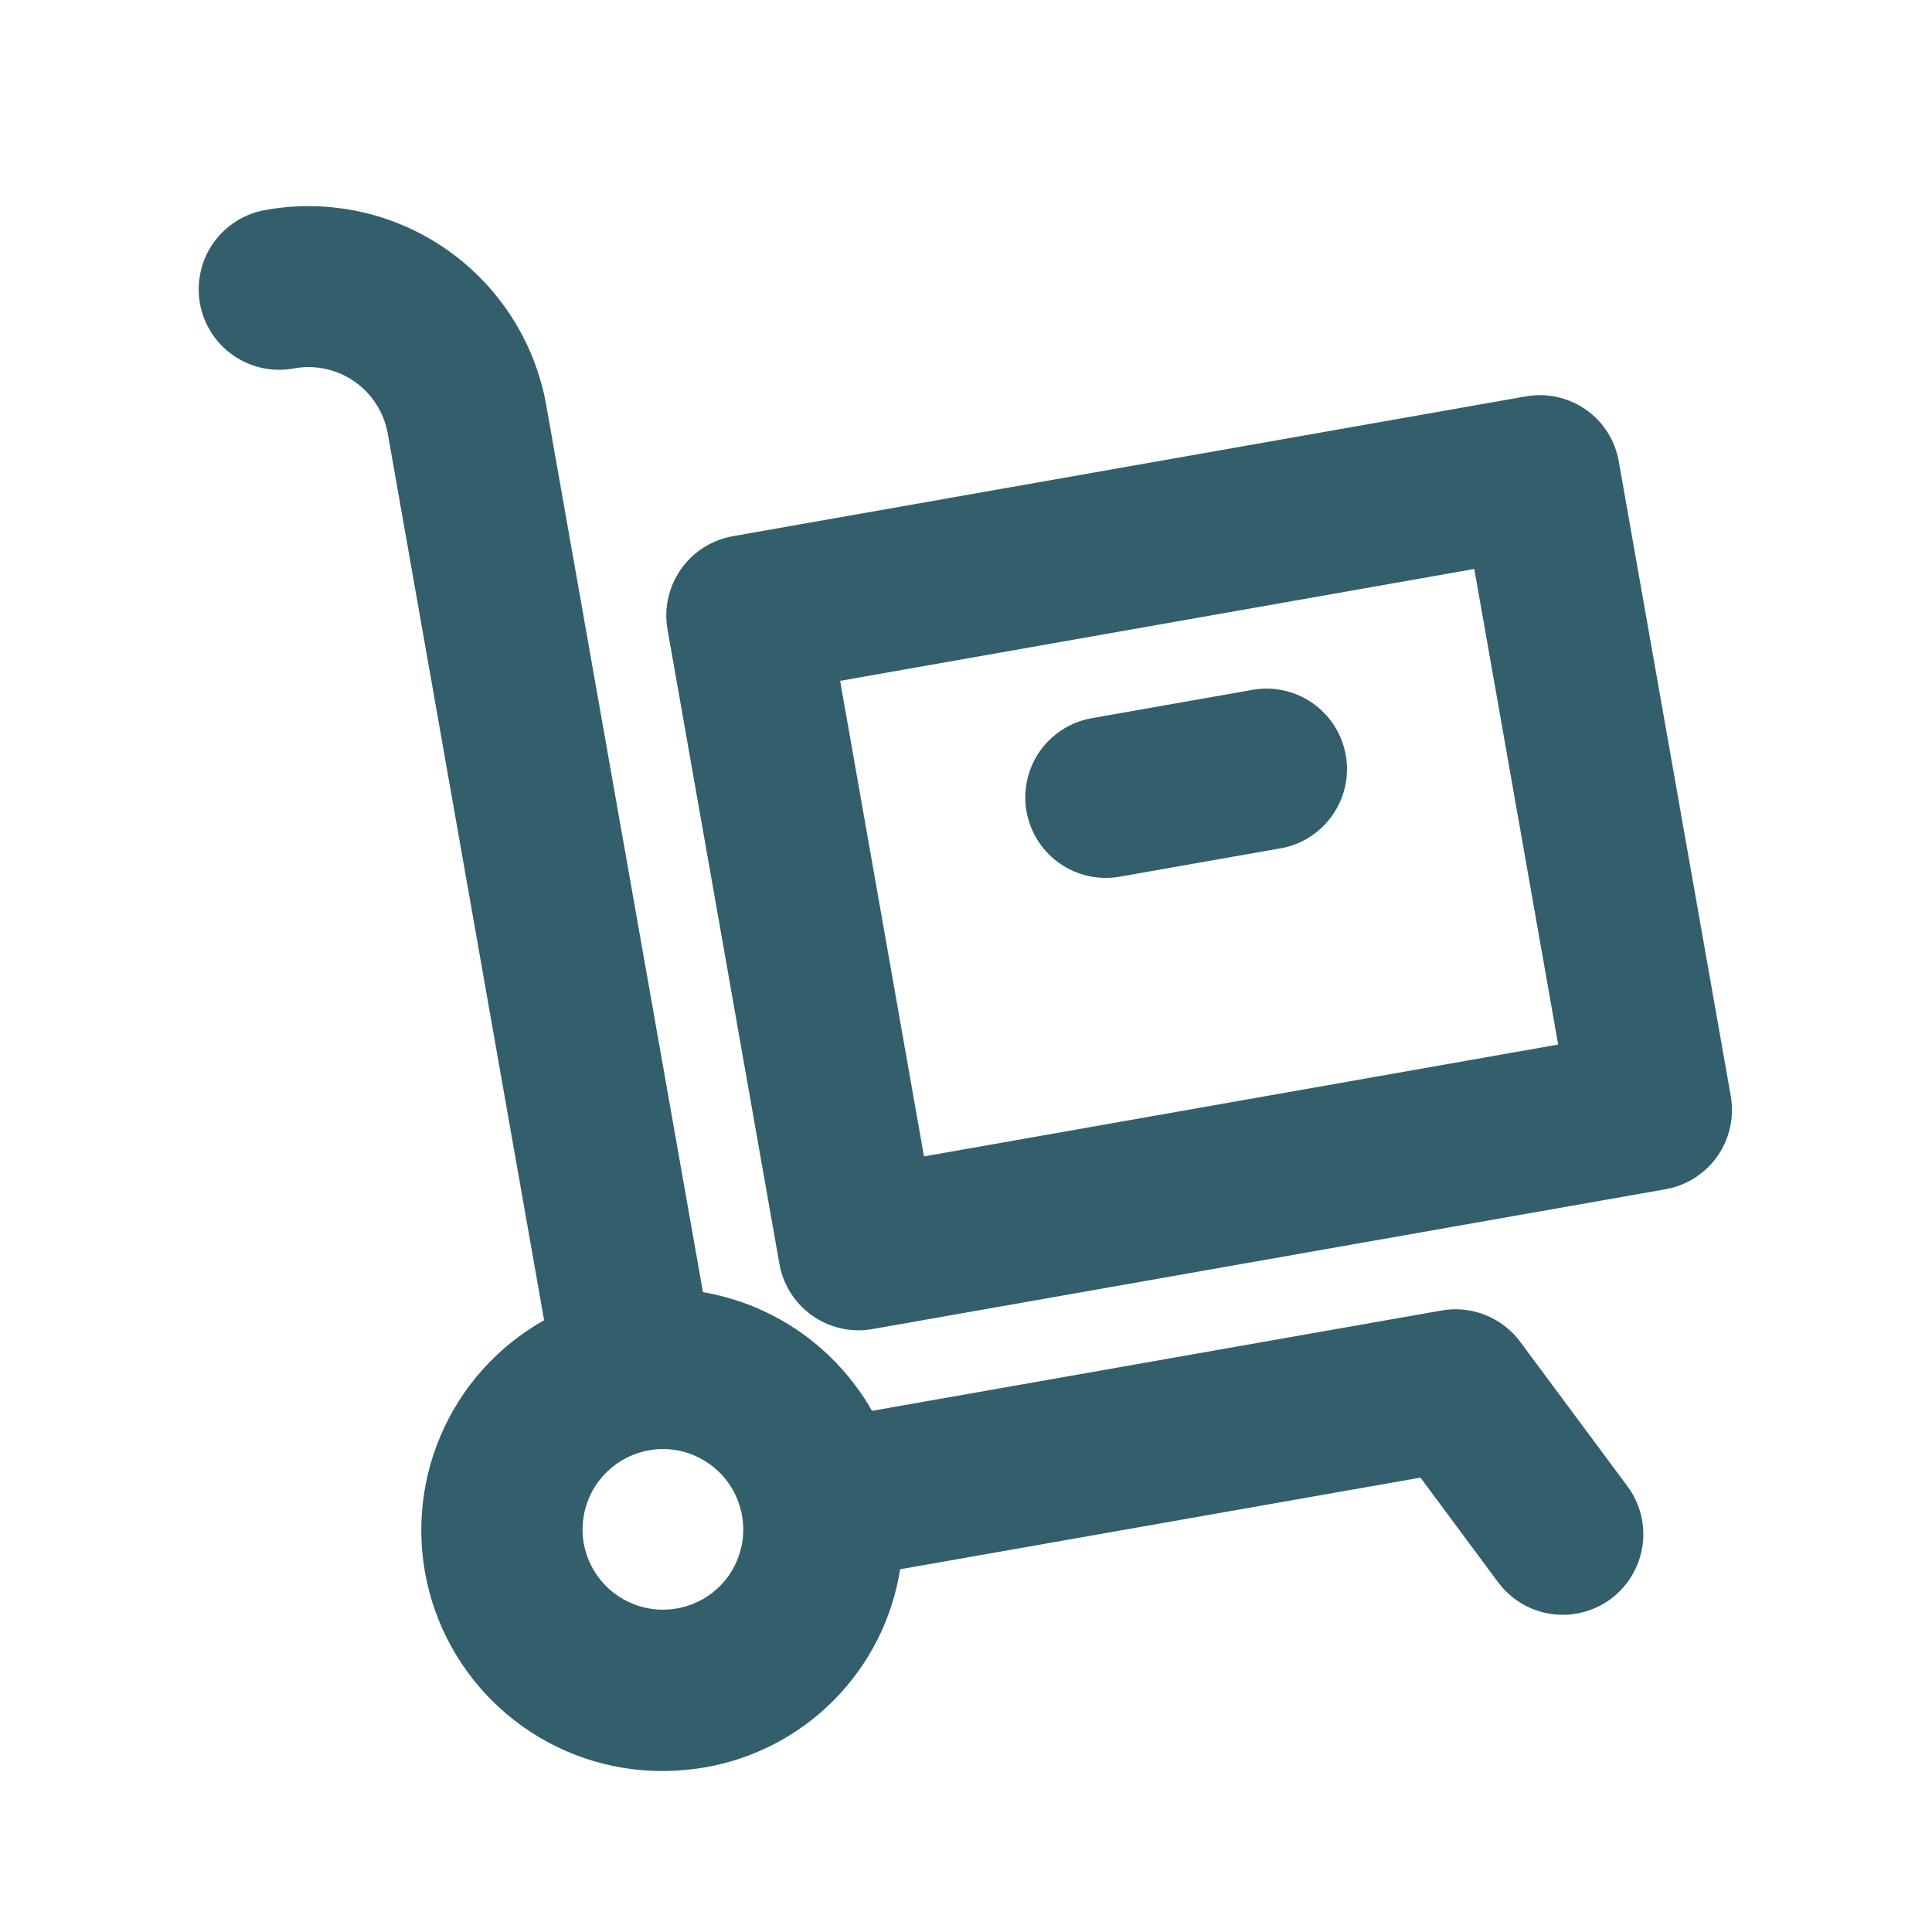 <svg width="32" height="32" viewBox="0 0 32 32" fill="none" xmlns="http://www.w3.org/2000/svg">
<path d="M26.813 7.648C26.784 7.475 26.72 7.31 26.627 7.161C26.533 7.013 26.411 6.885 26.267 6.785C26.123 6.684 25.961 6.613 25.79 6.576C25.619 6.538 25.442 6.535 25.269 6.566L12.133 8.882C11.786 8.945 11.477 9.142 11.276 9.432C11.074 9.721 10.995 10.079 11.056 10.426L12.909 20.933C12.964 21.241 13.125 21.521 13.365 21.722C13.605 21.924 13.908 22.034 14.221 22.034C14.299 22.034 14.377 22.027 14.453 22.013L27.584 19.698C27.756 19.668 27.921 19.604 28.069 19.51C28.217 19.416 28.345 19.294 28.445 19.151C28.546 19.007 28.617 18.846 28.655 18.674C28.693 18.504 28.697 18.327 28.667 18.154L26.813 7.648ZM15.304 19.154L13.915 11.277L24.419 9.424L25.808 17.301L15.304 19.154Z" fill="#325F6B"/>
<path d="M25.179 22.224C25.031 22.025 24.831 21.872 24.601 21.78C24.371 21.688 24.12 21.663 23.876 21.706L14.443 23.368C14.15 22.854 13.748 22.411 13.264 22.07C12.779 21.73 12.226 21.502 11.643 21.402L9.049 6.719C8.958 6.202 8.766 5.707 8.483 5.264C8.201 4.821 7.834 4.438 7.404 4.137C6.974 3.836 6.488 3.622 5.975 3.509C5.462 3.395 4.932 3.384 4.415 3.475C4.24 3.503 4.072 3.565 3.922 3.659C3.771 3.752 3.641 3.874 3.538 4.018C3.435 4.163 3.362 4.326 3.324 4.499C3.285 4.671 3.28 4.85 3.311 5.024C3.342 5.199 3.408 5.365 3.504 5.514C3.599 5.663 3.724 5.791 3.87 5.891C4.016 5.991 4.181 6.062 4.354 6.097C4.527 6.133 4.706 6.134 4.88 6.1C5.228 6.039 5.586 6.119 5.875 6.322C6.164 6.525 6.361 6.834 6.423 7.182L9.012 21.867C8.242 22.3 7.638 22.975 7.294 23.788C6.949 24.601 6.885 25.505 7.109 26.359C7.334 27.213 7.835 27.968 8.535 28.506C9.235 29.045 10.093 29.336 10.976 29.334C11.209 29.333 11.442 29.313 11.672 29.274C12.487 29.134 13.238 28.742 13.818 28.153C14.399 27.565 14.78 26.809 14.909 25.992L23.528 24.474L24.813 26.207C25.024 26.491 25.339 26.68 25.689 26.732C26.039 26.784 26.395 26.694 26.679 26.484C26.963 26.273 27.152 25.958 27.204 25.608C27.256 25.258 27.167 24.902 26.956 24.618L25.179 22.224ZM12.069 26.099C11.918 26.313 11.706 26.478 11.461 26.572C11.216 26.667 10.948 26.687 10.692 26.63C10.436 26.573 10.202 26.442 10.02 26.252C9.838 26.063 9.716 25.824 9.669 25.566C9.608 25.218 9.687 24.86 9.89 24.57C10.092 24.281 10.402 24.083 10.749 24.022C10.825 24.008 10.901 24 10.977 24C11.221 24 11.461 24.067 11.669 24.194C11.878 24.32 12.048 24.502 12.16 24.718C12.273 24.935 12.324 25.178 12.308 25.421C12.292 25.665 12.209 25.899 12.069 26.099Z" fill="#325F6B"/>
<path d="M20.712 11.432L18.085 11.895C17.757 11.952 17.462 12.131 17.258 12.395C17.055 12.66 16.958 12.991 16.987 13.324C17.016 13.656 17.169 13.966 17.415 14.191C17.661 14.416 17.982 14.541 18.316 14.541C18.394 14.541 18.472 14.534 18.549 14.52L21.175 14.057C21.351 14.031 21.52 13.97 21.672 13.877C21.823 13.784 21.955 13.662 22.059 13.517C22.163 13.373 22.237 13.209 22.277 13.036C22.317 12.862 22.321 12.682 22.29 12.507C22.259 12.332 22.194 12.165 22.097 12.015C22 11.866 21.875 11.737 21.728 11.637C21.581 11.537 21.415 11.467 21.241 11.432C21.066 11.396 20.886 11.396 20.712 11.432V11.432Z" fill="#325F6B"/>
</svg>
